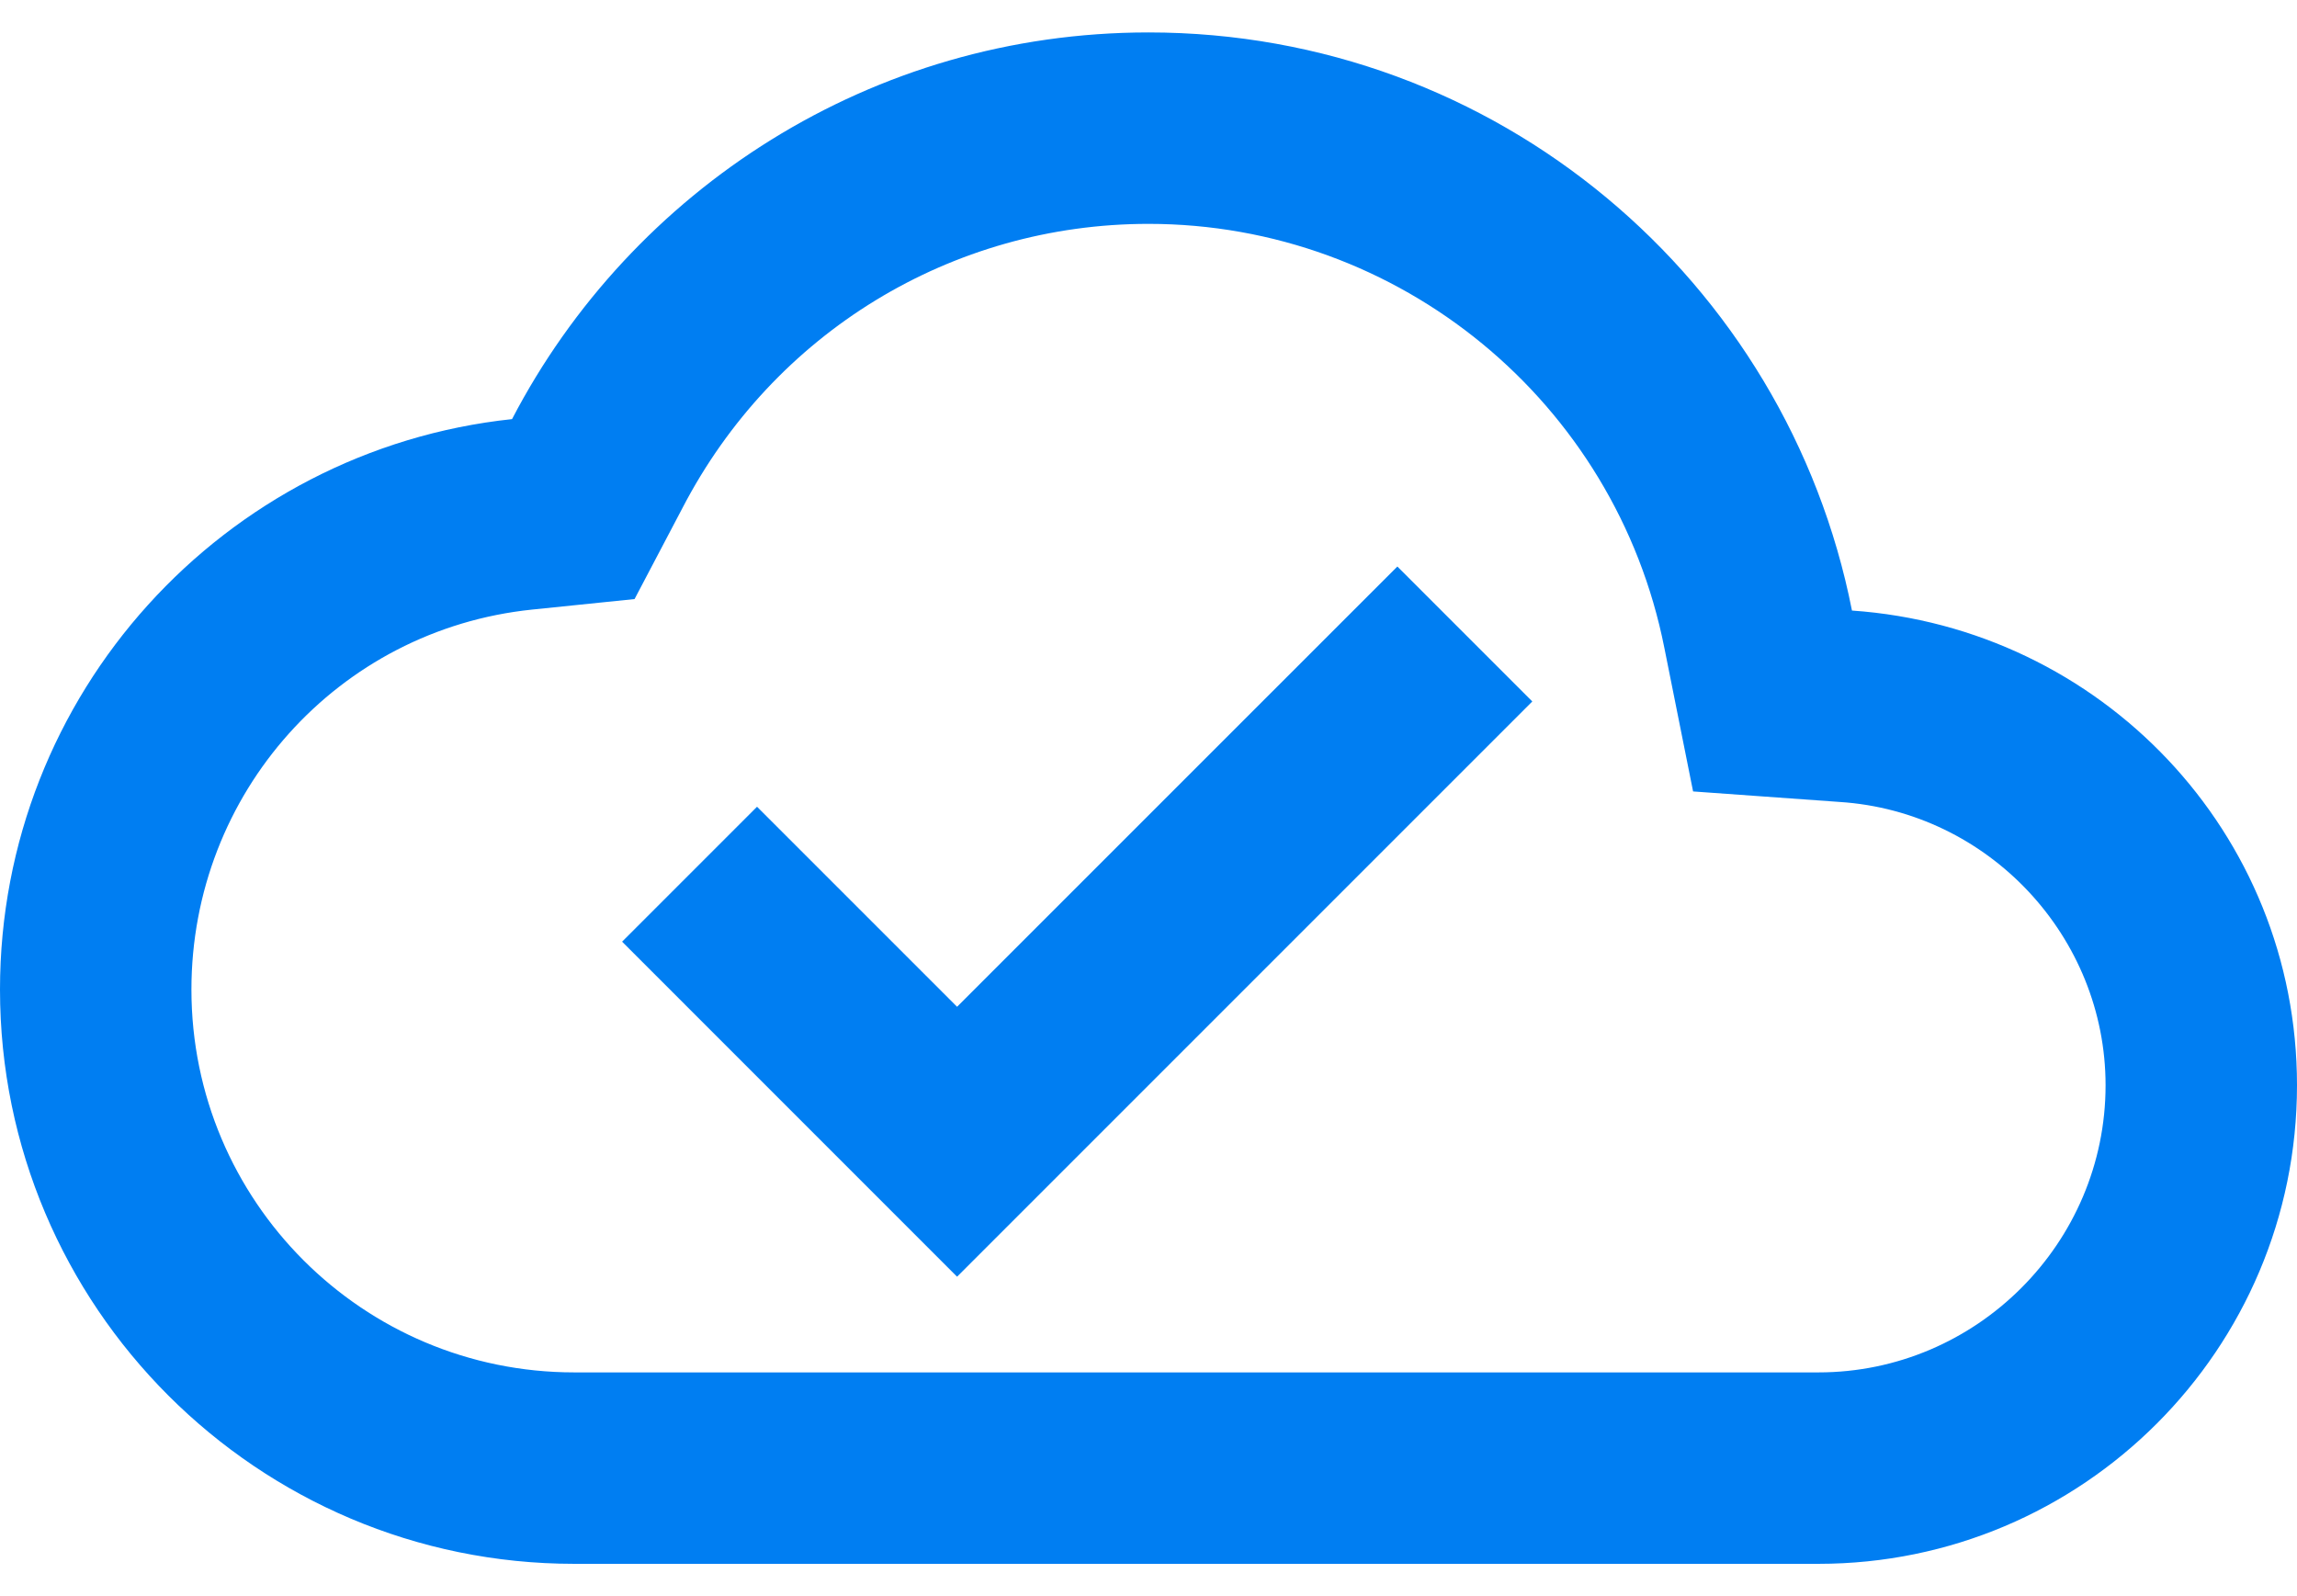 <svg width="59" height="41" viewBox="0 0 59 41" fill="none" xmlns="http://www.w3.org/2000/svg">
<path d="M47.569 15.682C45.897 7.2 38.448 0.833 29.5 0.833C22.395 0.833 16.225 4.865 13.152 10.765C5.753 11.552 0 17.82 0 25.417C0 33.554 6.613 40.167 14.75 40.167H46.708C53.493 40.167 59 34.66 59 27.875C59 21.385 53.96 16.124 47.569 15.682ZM46.708 35.25H14.75C9.317 35.25 4.917 30.849 4.917 25.417C4.917 20.377 8.678 16.173 13.668 15.657L16.299 15.387L17.528 13.051C19.863 8.552 24.436 5.75 29.5 5.75C35.941 5.75 41.497 10.322 42.75 16.64L43.488 20.328L47.249 20.598C51.084 20.844 54.083 24.064 54.083 27.875C54.083 31.931 50.765 35.25 46.708 35.25ZM24.583 25.859L19.445 20.721L15.979 24.187L24.583 32.792L39.358 18.017L35.892 14.551L24.583 25.859Z" fill="#007EF2"/>
</svg>

